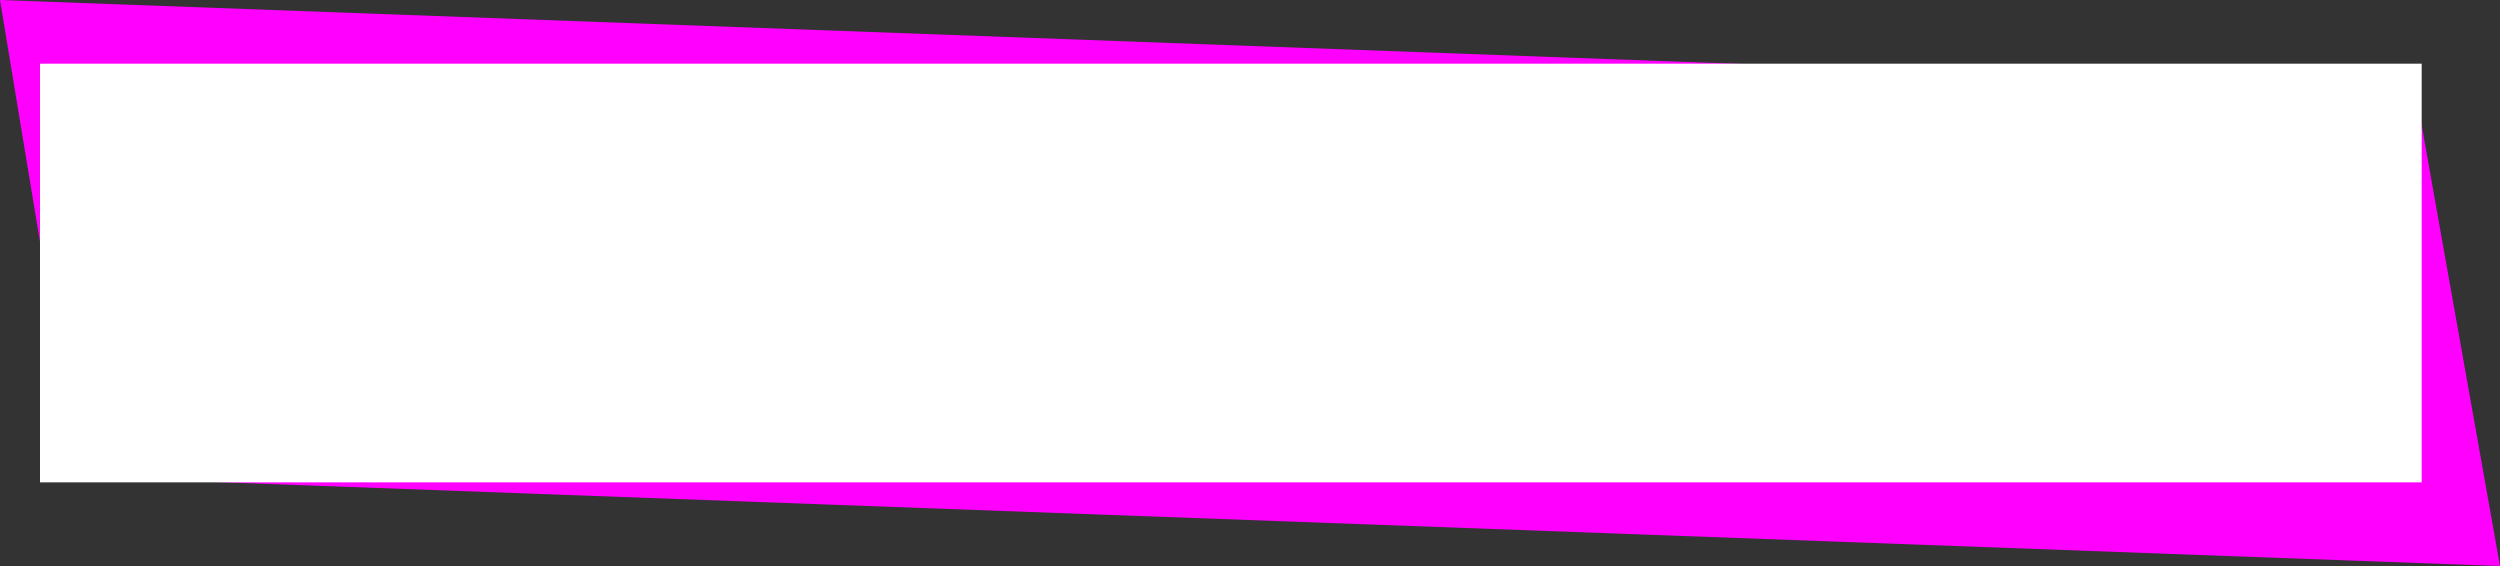 <?xml version="1.0" encoding="UTF-8"?>
<svg id="Layer_2" data-name="Layer 2" xmlns="http://www.w3.org/2000/svg" viewBox="0 0 88.73 20.09">
  <rect x="0" y="0" width="88.73" height="20.09" fill="#333333" stroke="none"/>
  <defs>
    <style>
      .cls-1 {
        fill: #f0f;
      }

      .cls-1, .cls-2 {
        stroke-width: 0px;
      }

      .cls-2 {
        fill: #fff;
      }
    </style>
  </defs>
  <g id="Layer_8" data-name="Layer 8">
    <polygon class="cls-1" points="88.73 20.09 2.8 16.93 0 0 85.72 3.15 88.73 20.09"/>
    <rect class="cls-2" x="1.42" y="2.26" width="84.53" height="14.86"/>
  </g>
</svg>